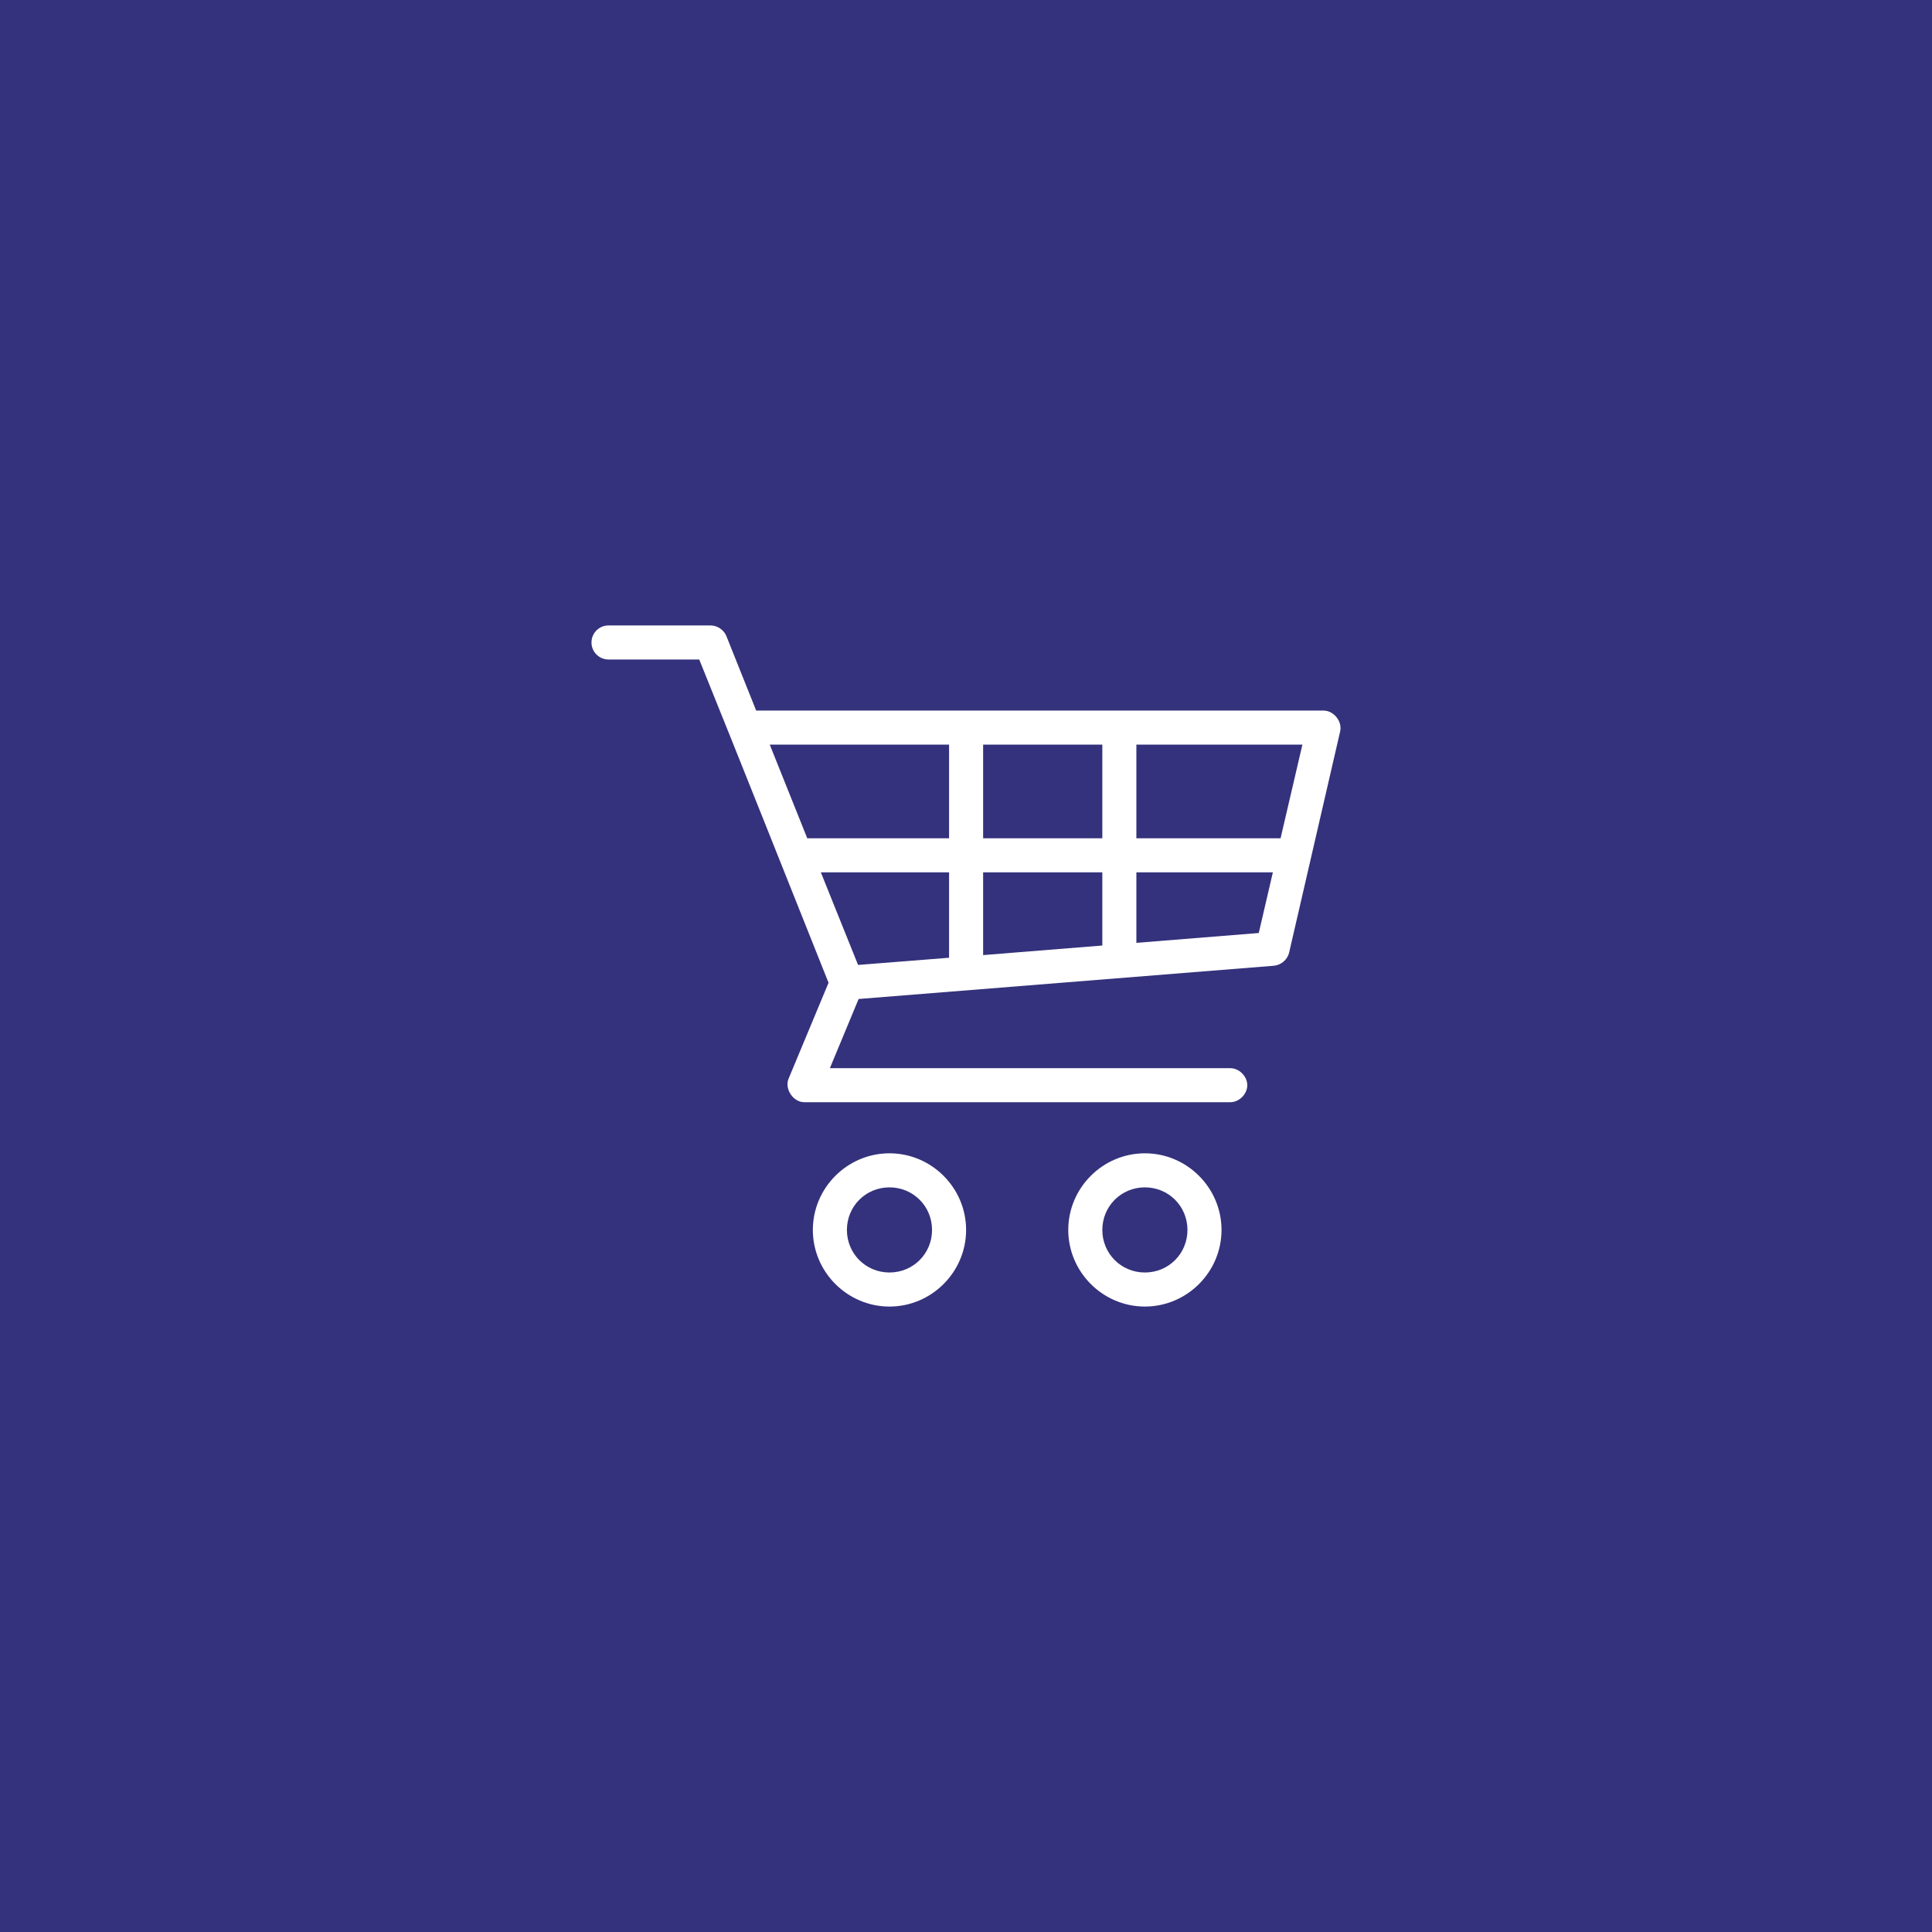 <svg width="118" height="118" viewBox="0 0 118 118" fill="none" xmlns="http://www.w3.org/2000/svg">
<rect width="118" height="118" fill="#34327C"/>
<path d="M37.166 38.2C36.591 38.2 36.126 38.665 36.126 39.24C36.126 39.815 36.591 40.28 37.166 40.28H42.707C45.366 46.853 47.972 53.439 50.605 60.024L48.167 65.874C47.899 66.504 48.442 67.32 49.126 67.32H75.126C75.675 67.328 76.18 66.831 76.18 66.28C76.18 65.73 75.674 65.232 75.126 65.24H50.686L52.441 61.015L77.807 58.984C78.242 58.947 78.634 58.61 78.734 58.188L81.853 44.668C81.99 44.064 81.466 43.404 80.846 43.4H46.185L44.365 38.85C44.211 38.47 43.816 38.202 43.406 38.2L37.166 38.2ZM47.014 45.48H57.966V51.2H49.305L47.014 45.48ZM60.046 45.48H67.326V51.2H60.046V45.48ZM69.406 45.48H79.546L78.213 51.2H69.406L69.406 45.48ZM50.134 53.28H57.966V58.496L52.408 58.935L50.134 53.28ZM60.046 53.28H67.326V57.749L60.046 58.334V53.28ZM69.406 53.28H77.742L76.881 56.985L69.406 57.586L69.406 53.28ZM54.326 70.44C51.754 70.44 49.646 72.548 49.646 75.12C49.646 77.692 51.754 79.8 54.326 79.8C56.898 79.8 59.006 77.692 59.006 75.12C59.006 72.548 56.898 70.44 54.326 70.44ZM69.926 70.44C67.354 70.44 65.246 72.548 65.246 75.12C65.246 77.692 67.354 79.8 69.926 79.8C72.498 79.8 74.606 77.692 74.606 75.12C74.606 72.548 72.498 70.44 69.926 70.44ZM54.326 72.52C55.774 72.52 56.926 73.672 56.926 75.12C56.926 76.568 55.774 77.72 54.326 77.72C52.878 77.72 51.726 76.568 51.726 75.12C51.726 73.672 52.878 72.52 54.326 72.52ZM69.926 72.52C71.374 72.52 72.526 73.672 72.526 75.12C72.526 76.568 71.374 77.72 69.926 77.72C68.478 77.72 67.326 76.568 67.326 75.12C67.326 73.672 68.478 72.52 69.926 72.52Z" fill="white"/>
</svg>

